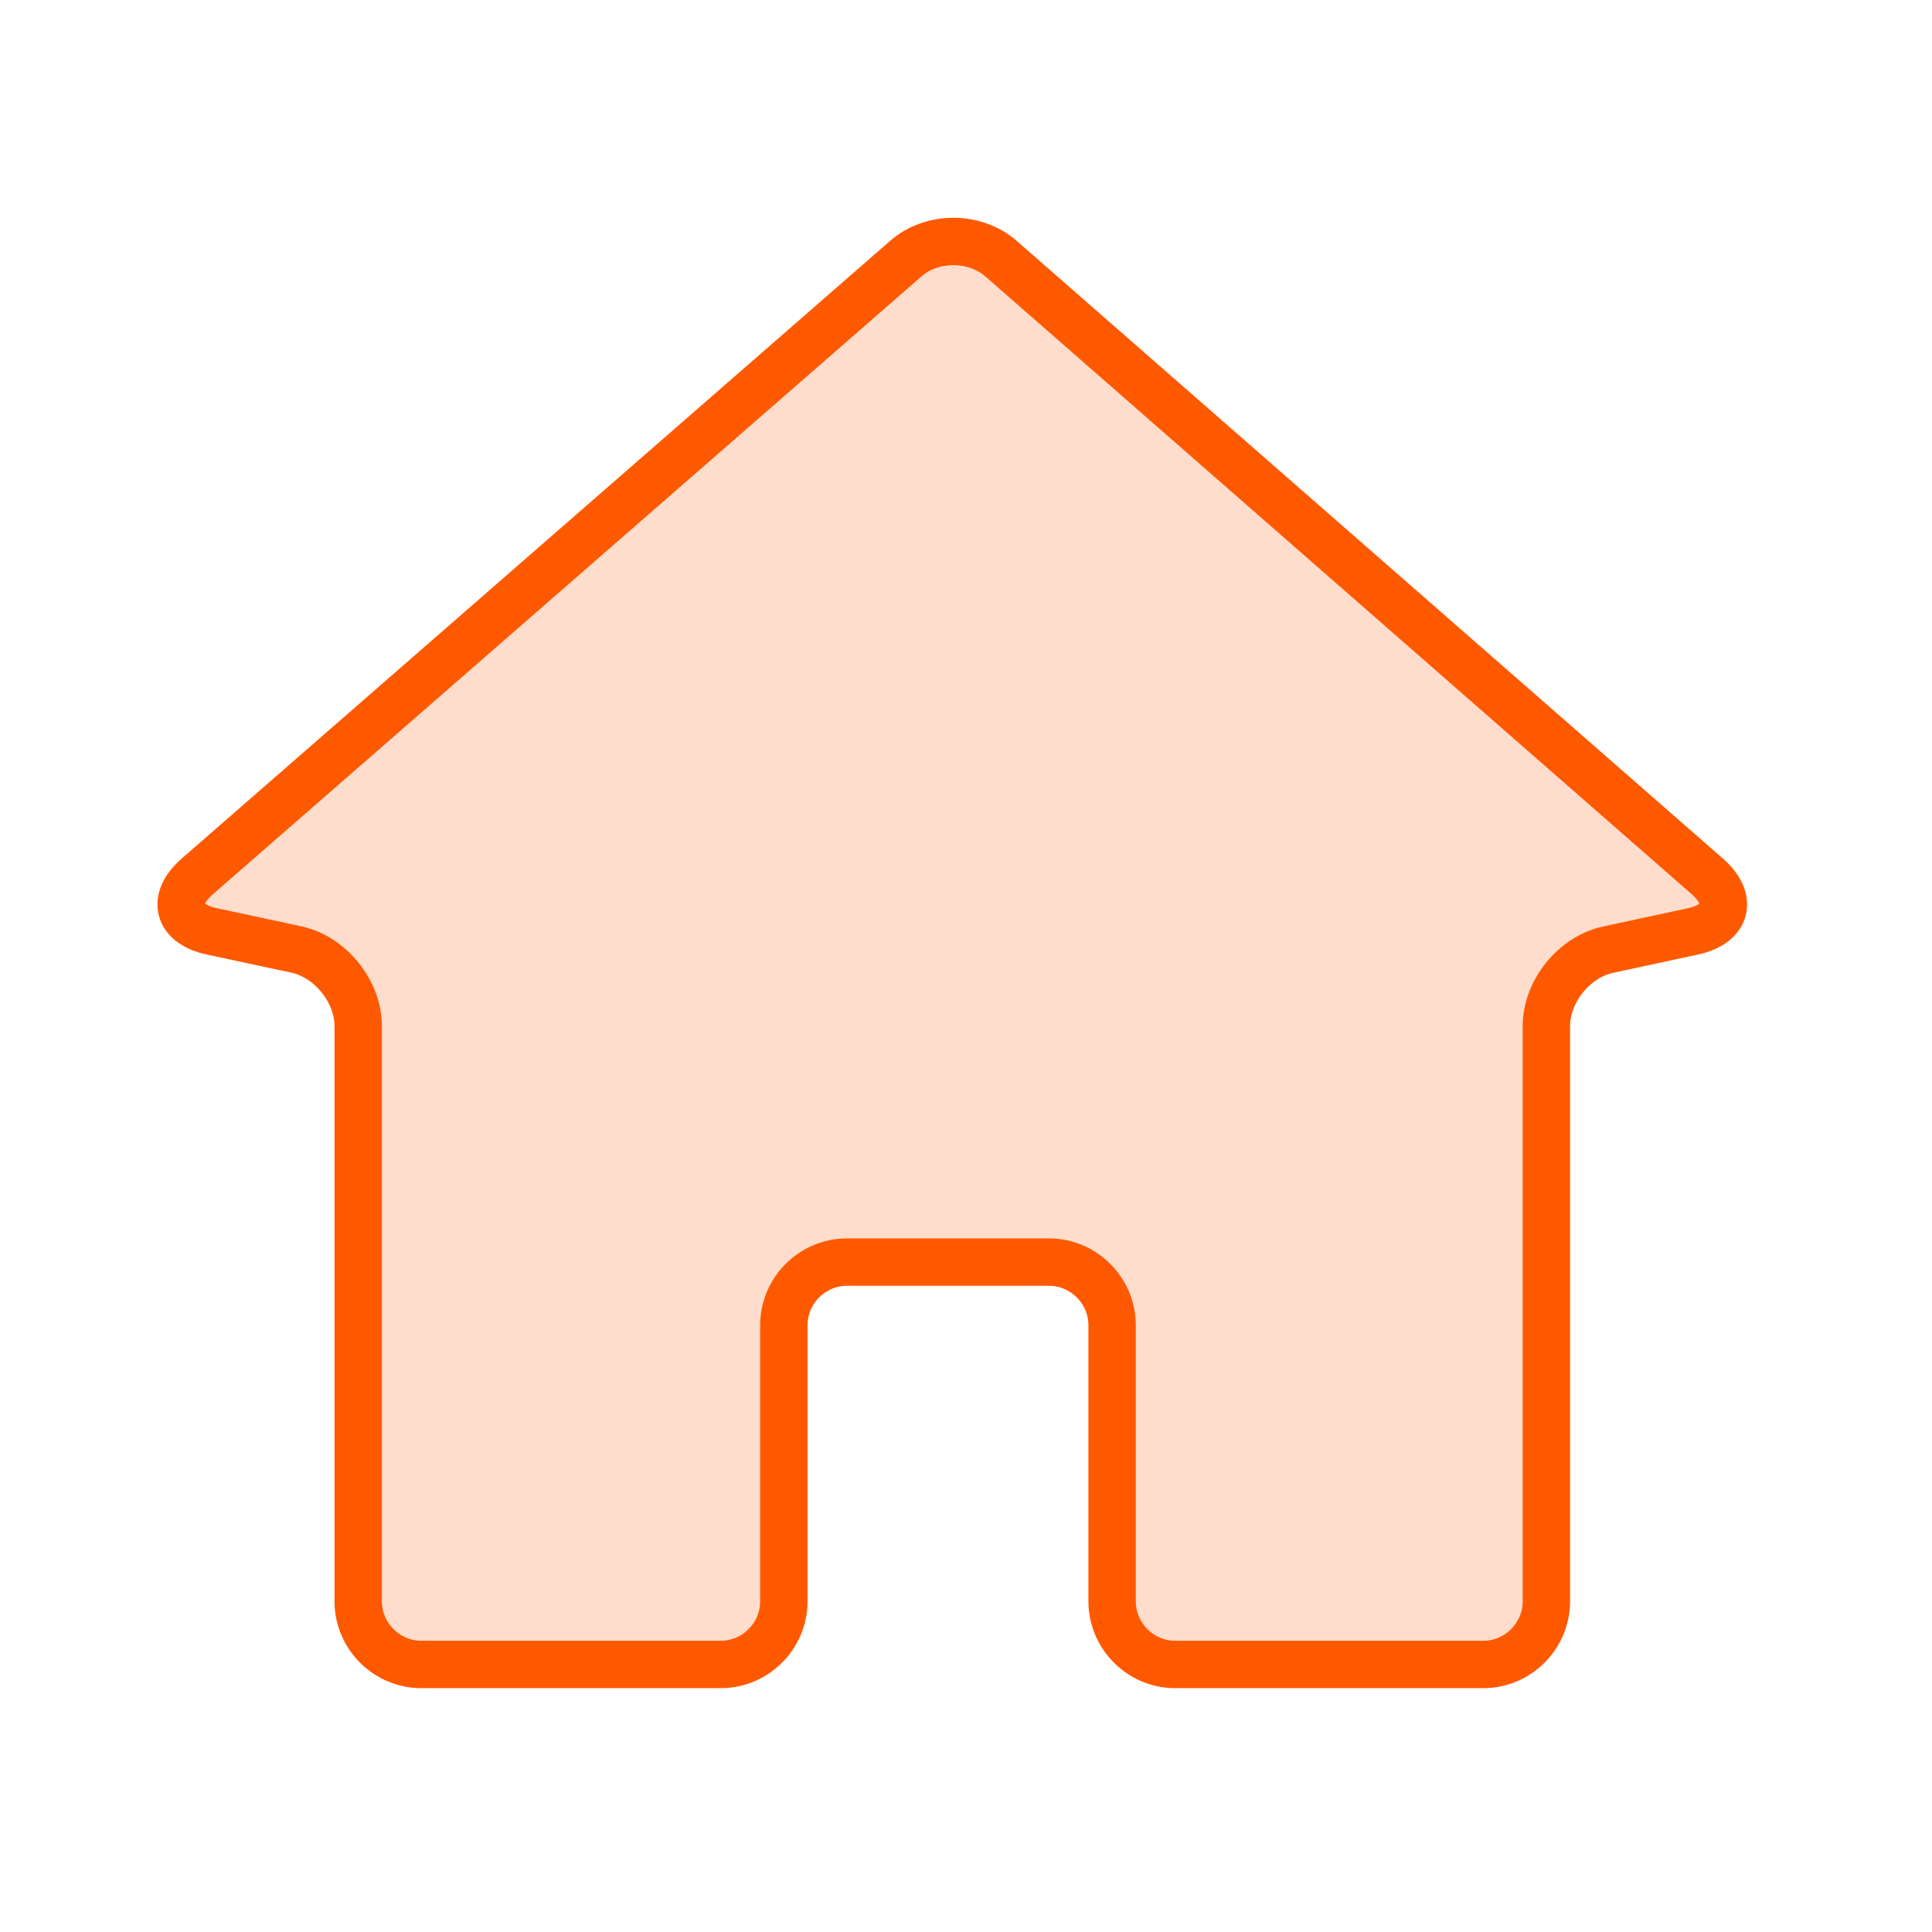<svg width="32" height="32" viewBox="0 0 32 32" fill="none" xmlns="http://www.w3.org/2000/svg">
<path d="M28.042 15.426C28.606 15.304 28.711 14.896 28.279 14.516L16.581 4.285C16.147 3.906 15.438 3.904 15.004 4.283L3.268 14.516C2.833 14.894 2.939 15.303 3.502 15.425L4.91 15.727C5.473 15.849 5.933 16.42 5.933 16.997V26.522C5.933 27.098 6.404 27.569 6.981 27.569H11.935C12.512 27.569 12.983 27.098 12.983 26.522V21.951C12.983 21.375 13.454 20.904 14.03 20.904H17.372C17.948 20.904 18.42 21.375 18.42 21.951V26.522C18.42 27.098 18.891 27.569 19.467 27.569H24.566C25.142 27.569 25.613 27.098 25.613 26.522V16.997C25.613 16.42 26.073 15.849 26.637 15.729L28.042 15.426Z" fill="#ff5900" fill-opacity="0.2" stroke="#ff5900" stroke-width="0.785" stroke-miterlimit="10" stroke-linecap="round"/>
</svg>
